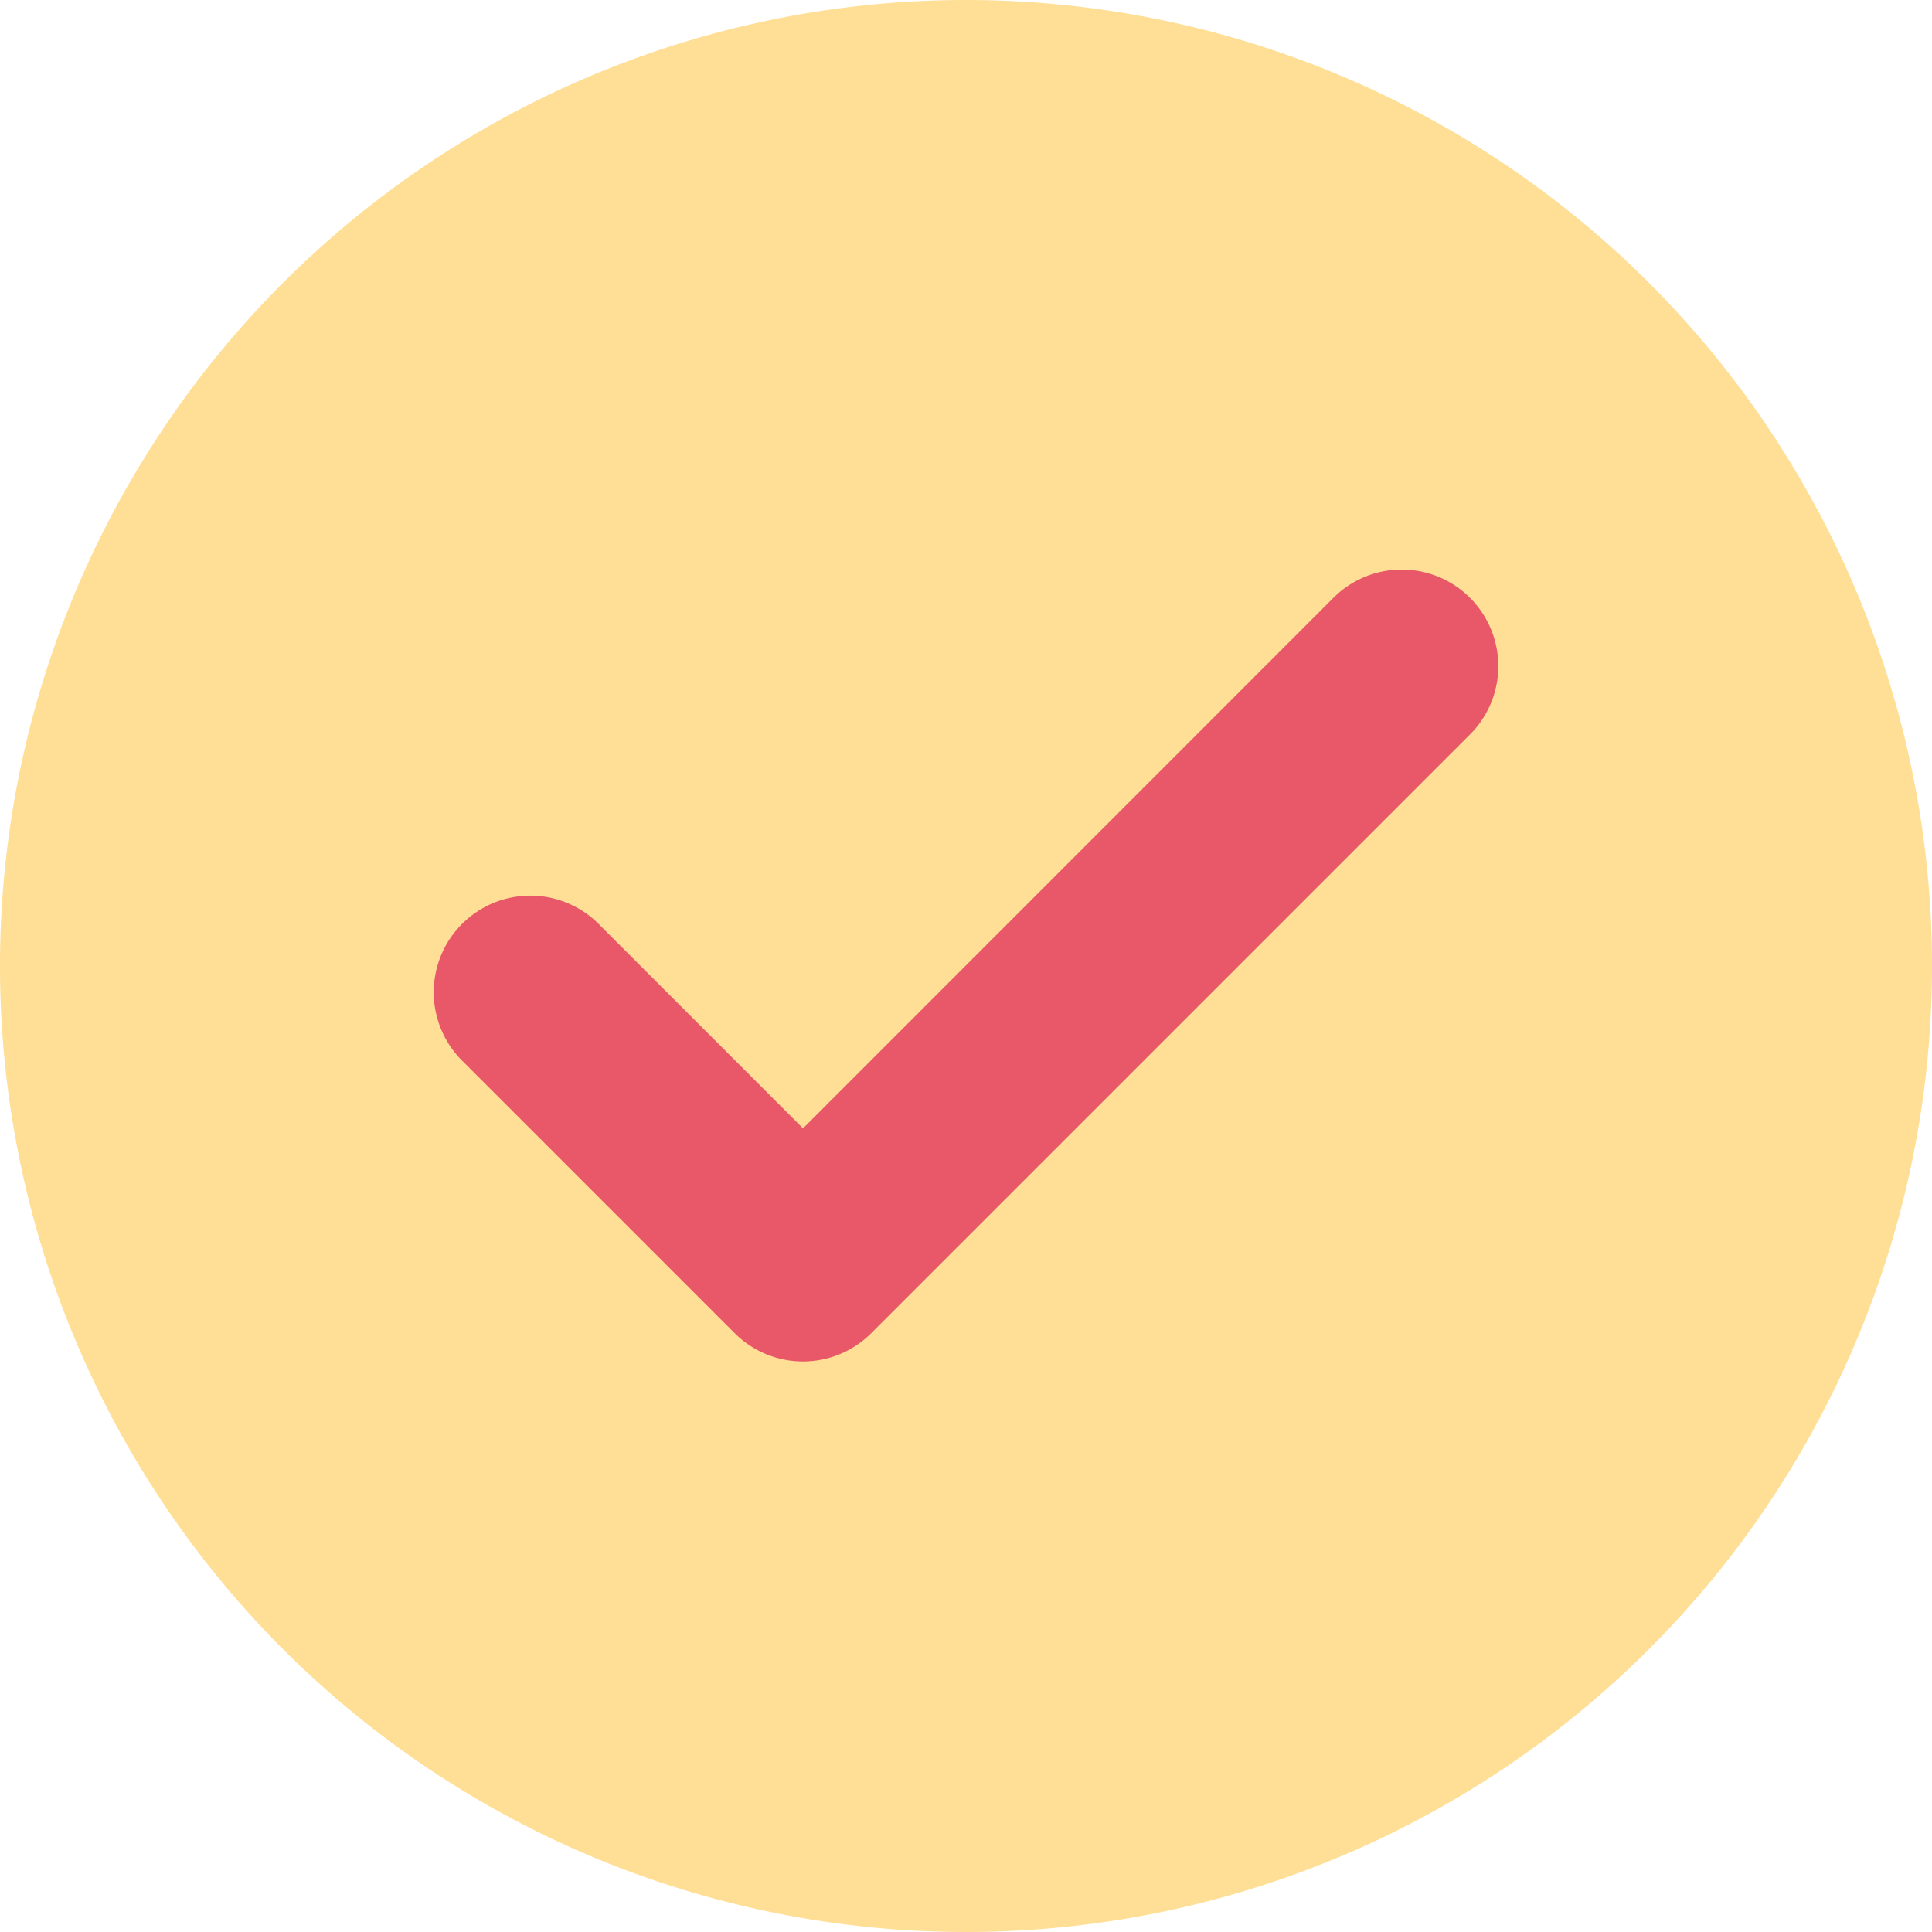 <svg id="payment-check" xmlns="http://www.w3.org/2000/svg" width="69" height="69" viewBox="0 0 69 69">
  <g id="Group_5984" data-name="Group 5984" transform="translate(-689 -297)">
    <g id="Ellipse_28" data-name="Ellipse 28" transform="translate(696 305)" fill="#e85869" stroke="#707070" stroke-width="1">
      <circle cx="27.5" cy="27.5" r="27.5" stroke="none"/>
      <circle cx="27.5" cy="27.5" r="27" fill="none"/>
    </g>
    <path id="Path_156" data-name="Path 156" d="M36.5,2A34.5,34.5,0,1,0,71,36.5,34.5,34.5,0,0,0,36.5,2ZM54.464,28.266,33.117,49.613a3.449,3.449,0,0,1-4.879,0l-9.7-9.7a3.45,3.45,0,1,1,4.878-4.879l7.264,7.264L49.586,23.387a3.45,3.45,0,1,1,4.878,4.879Z" transform="translate(687 295)" fill="#ffde95"/>
  </g>
</svg>
